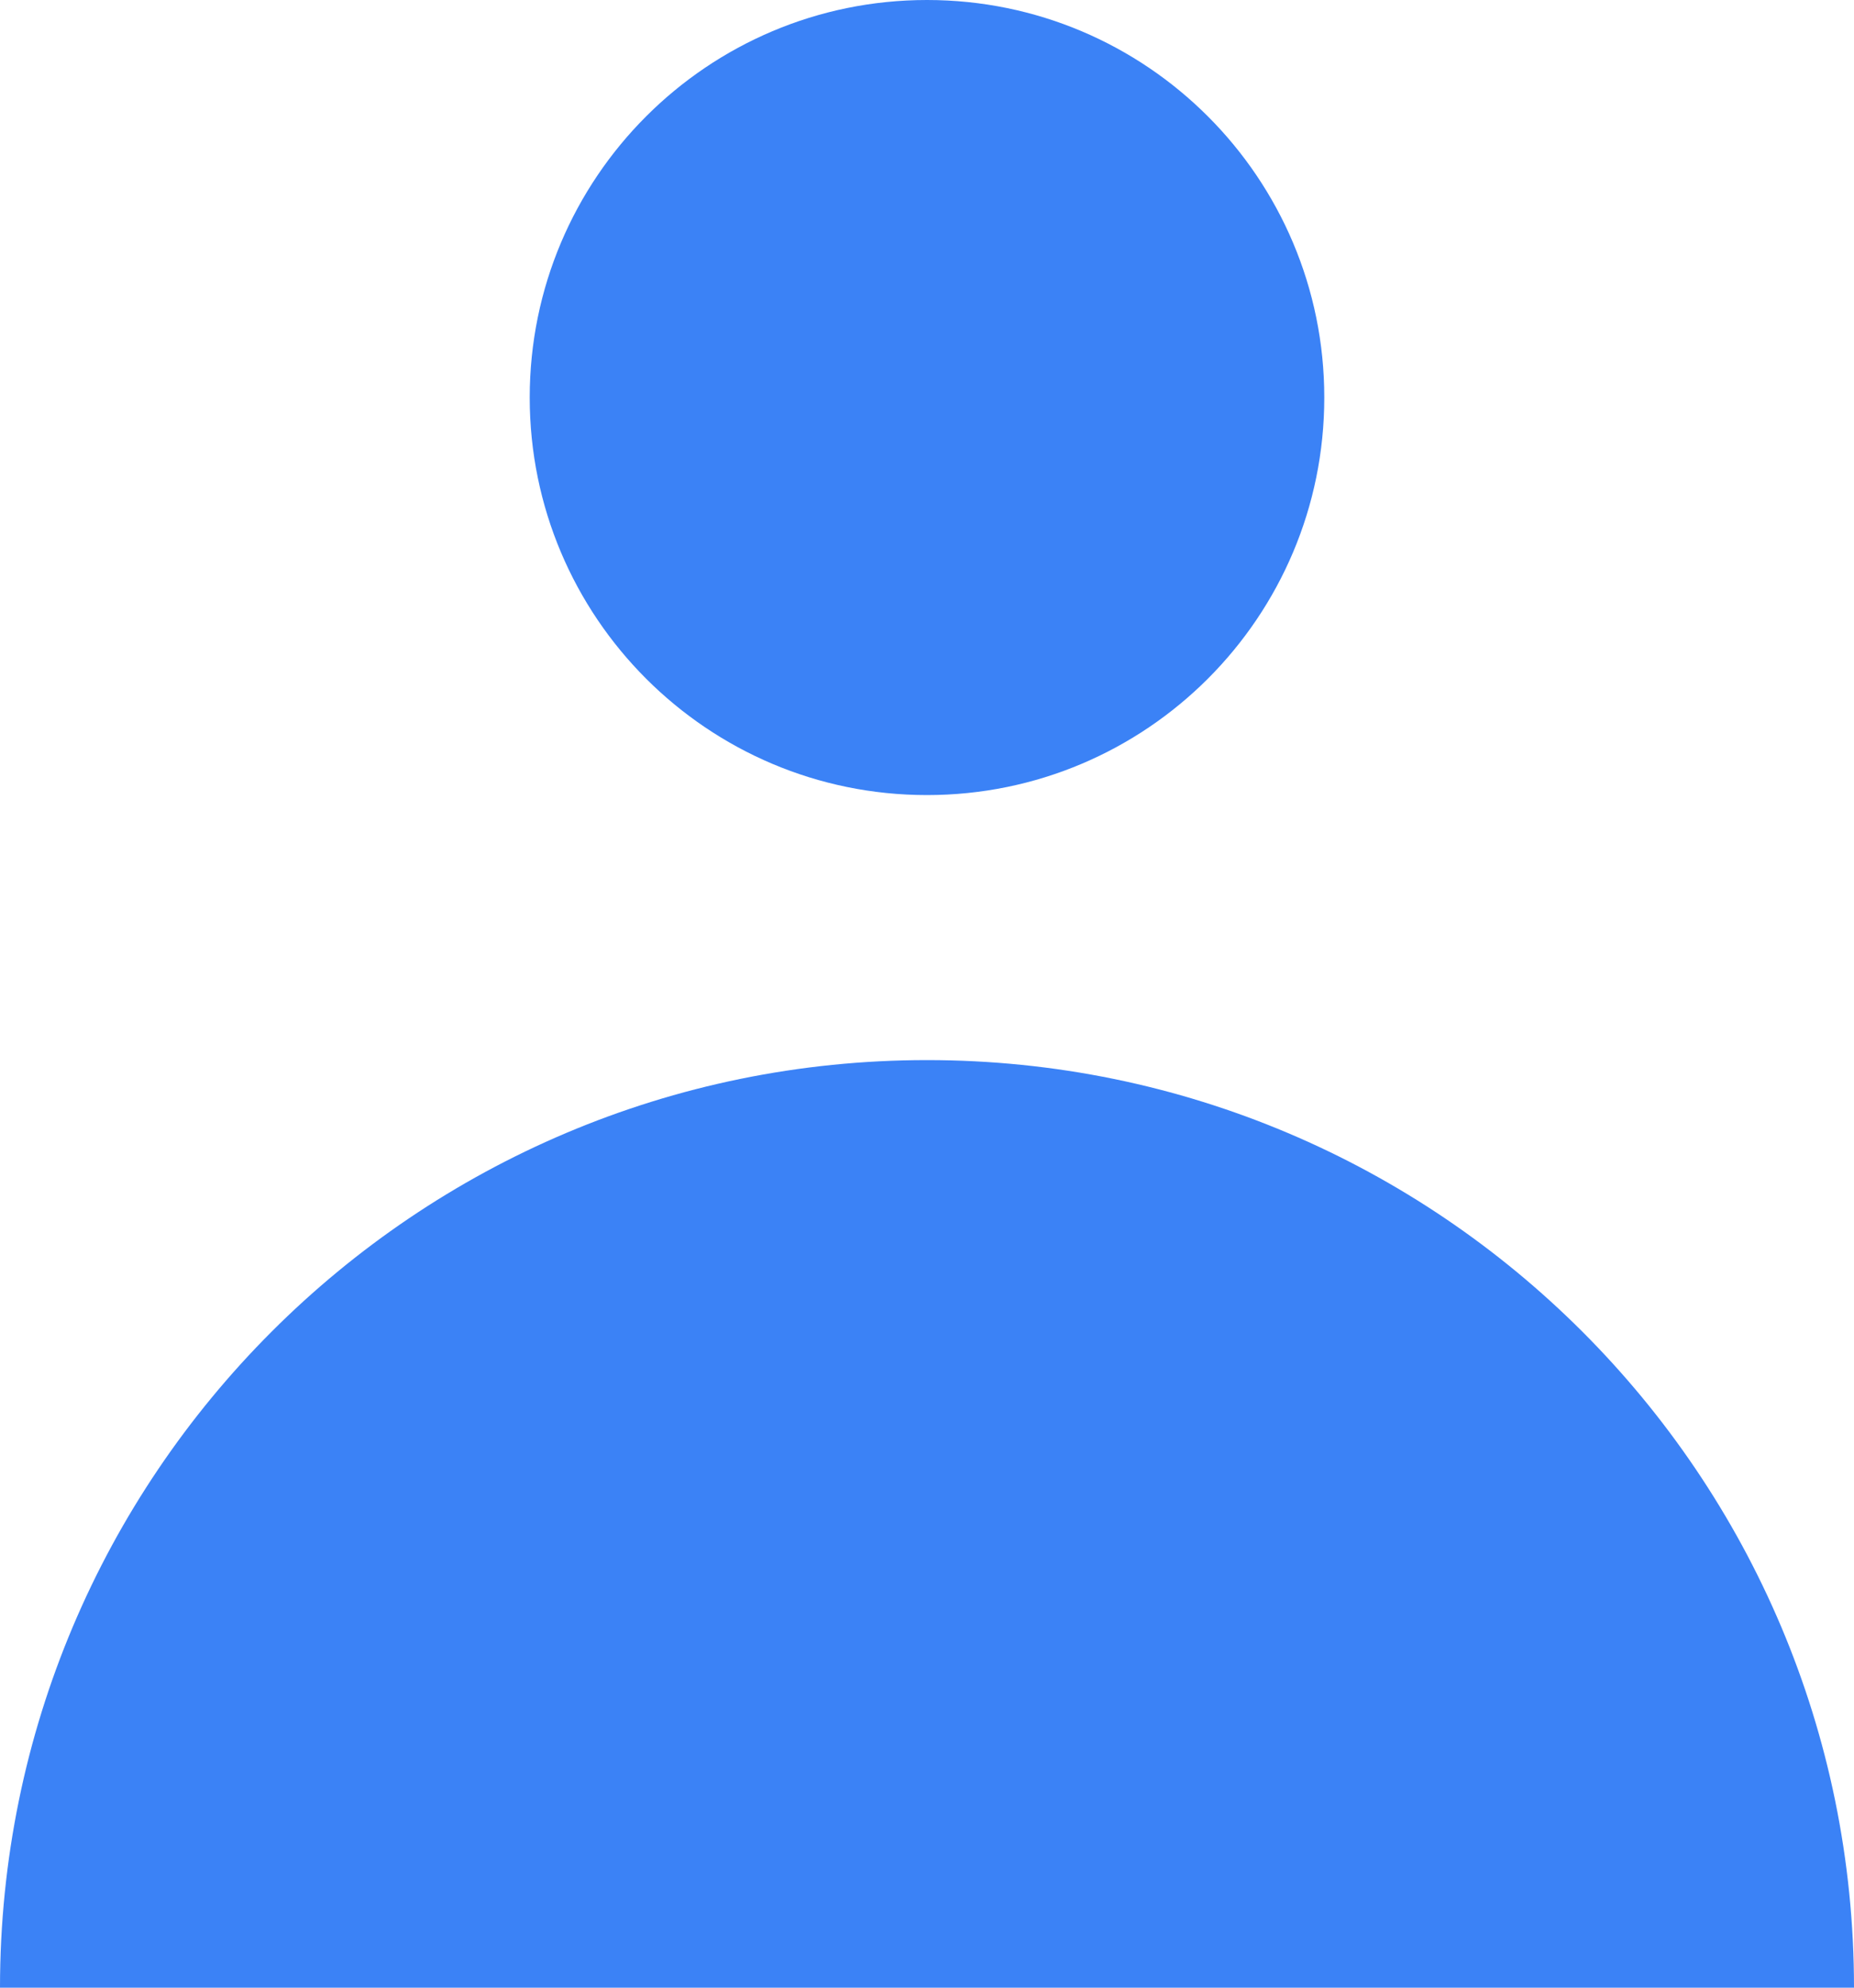 <svg width="14" height="15" viewBox="0 0 14 15" fill="none" xmlns="http://www.w3.org/2000/svg">
<path d="M7 6C8.657 6 10 4.657 10 3C10 1.343 8.657 0 7 0C5.343 0 4 1.343 4 3C4 4.657 5.343 6 7 6Z" fill="#3B82F6"/>
<path d="M0 15C0 11.134 3.134 8 7 8C10.866 8 14 11.134 14 15H0Z" fill="#3B82F6"/>
</svg>
